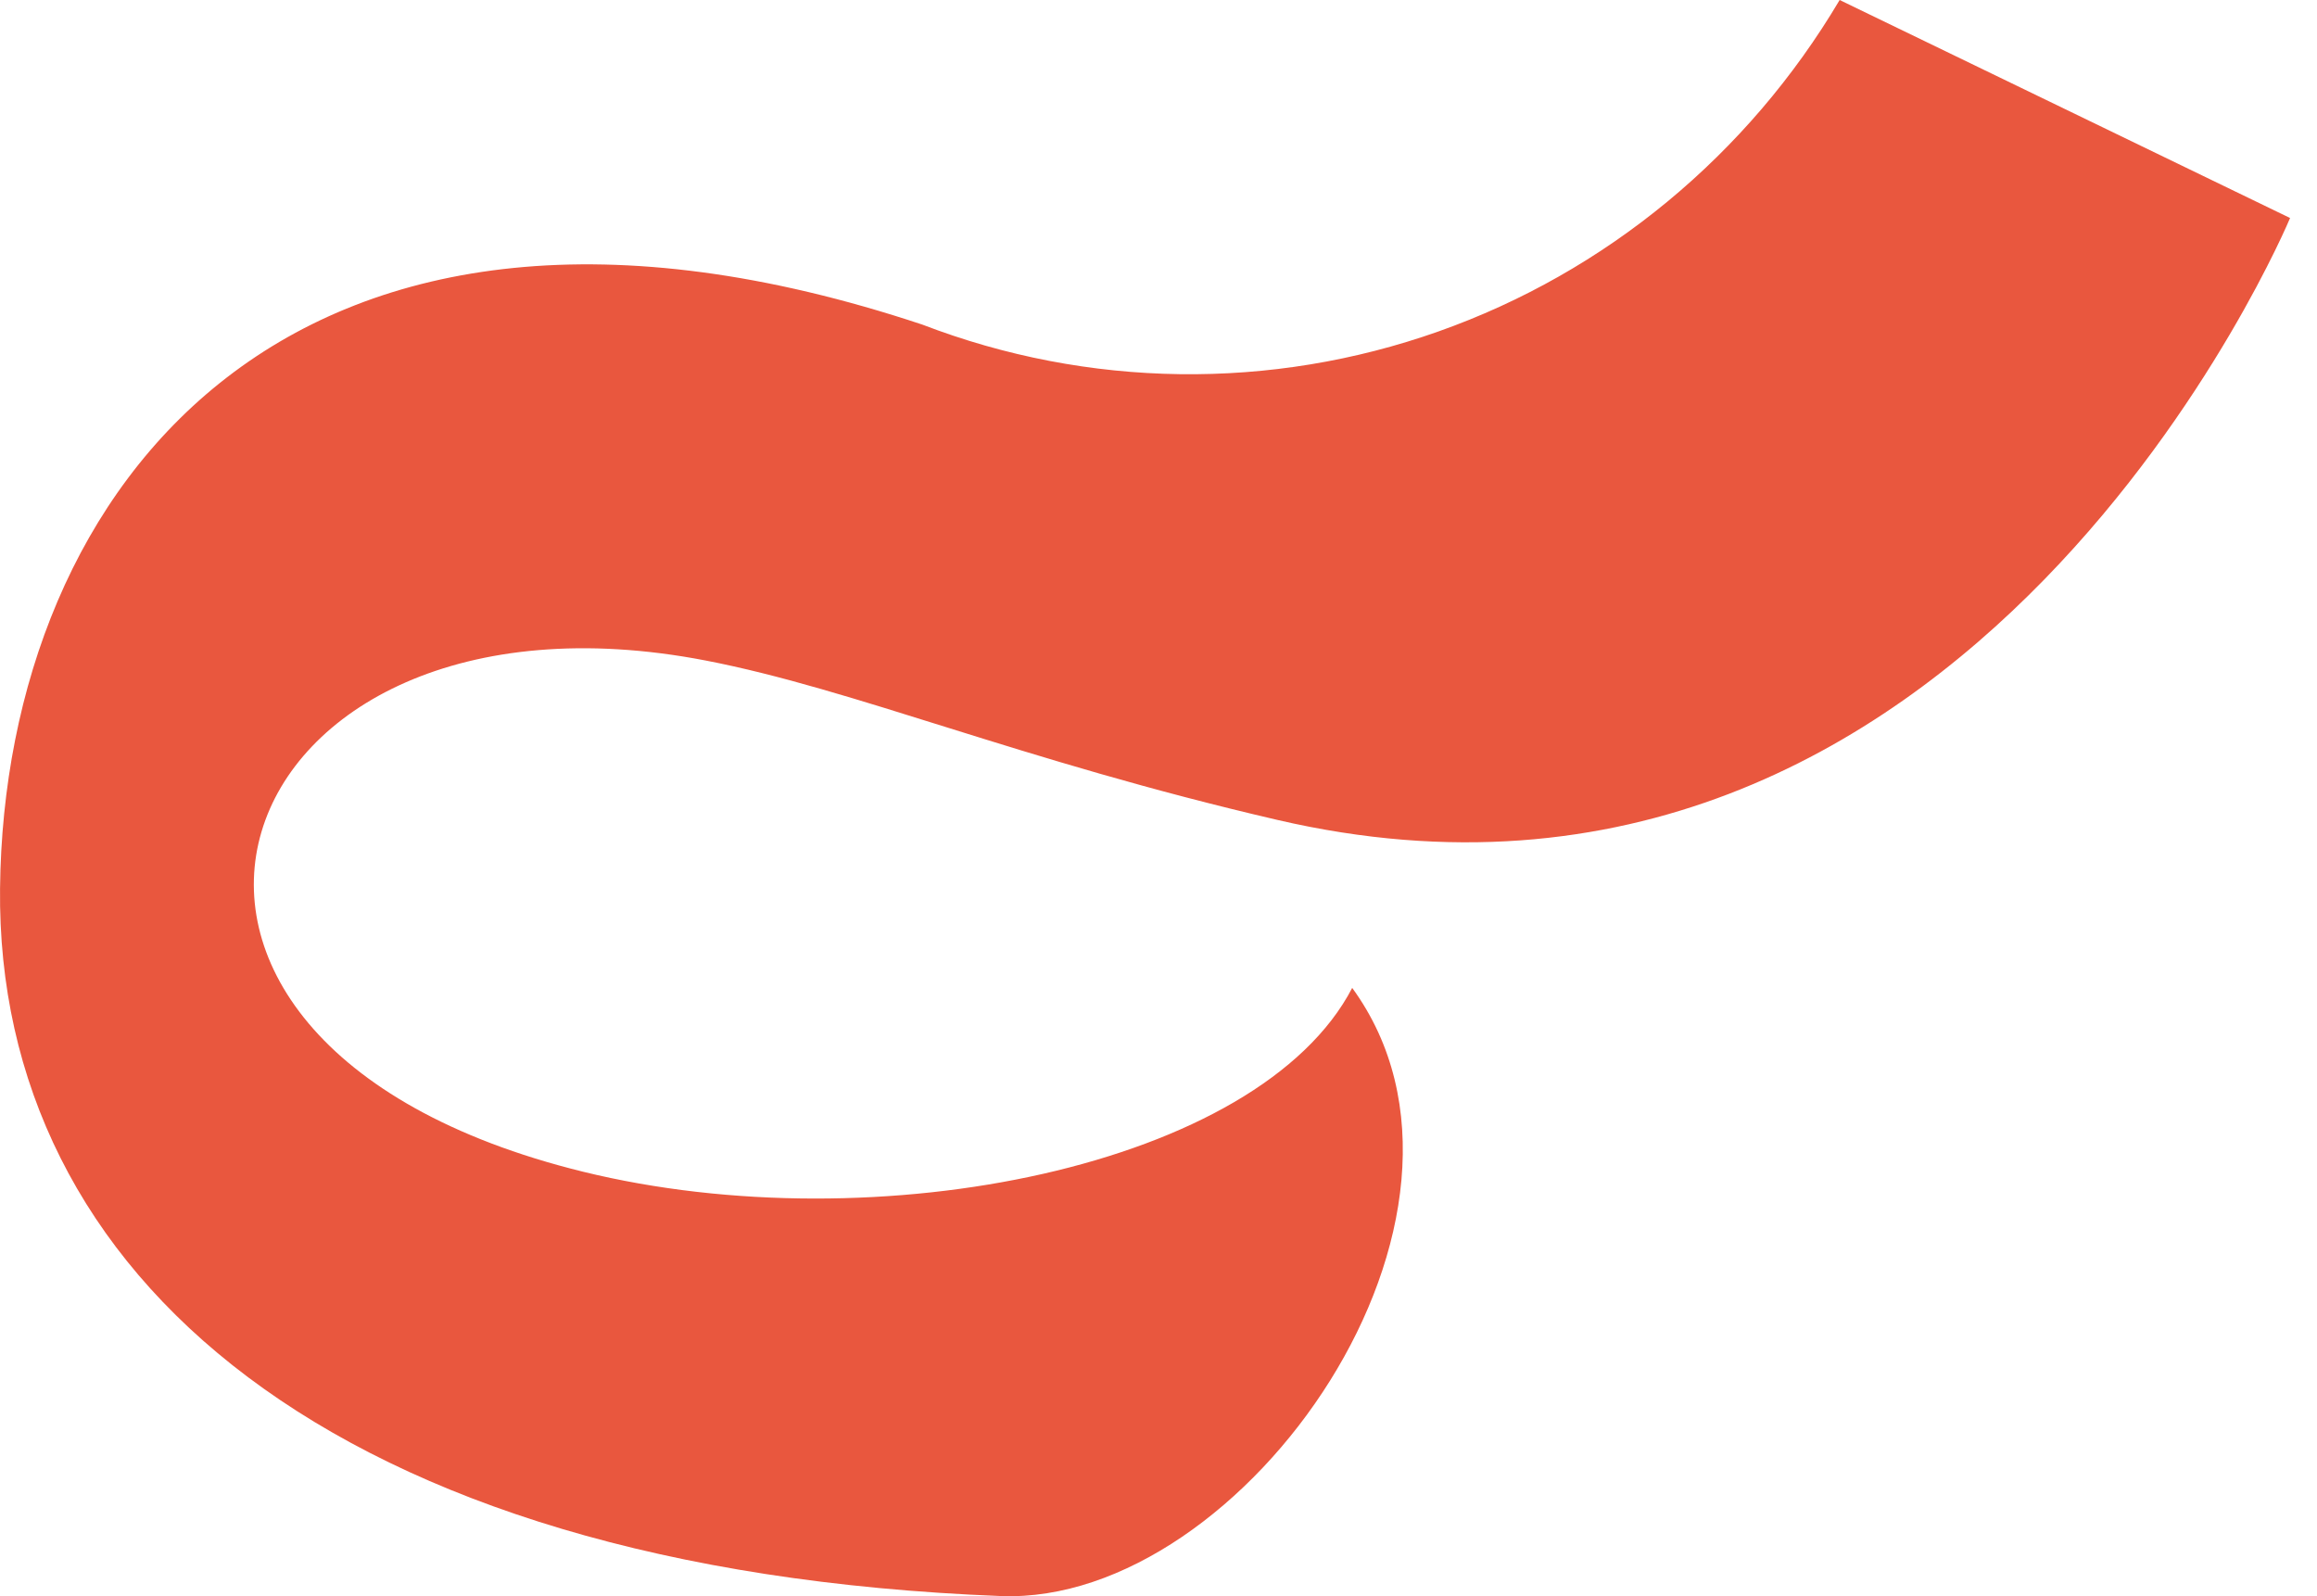 <svg width="45" height="31" viewBox="0 0 45 31" fill="none" xmlns="http://www.w3.org/2000/svg">
<path fill-rule="evenodd" clip-rule="evenodd" d="M17.913 6.304C21.136 7.542 24.682 7.589 27.935 6.438C31.189 5.287 33.946 3.009 35.729 0L44.477 4.234C44.477 4.234 38.306 19.056 24.81 15.924C19.783 14.757 16.603 13.387 13.7 12.827C4.247 11.004 0.956 20.208 11.324 22.756C17.034 24.157 24.458 22.655 26.262 19.186C29.477 23.597 24.174 31.178 19.441 30.997C6.448 30.494 -0.08 24.749 0.001 17.254C0.083 9.443 5.706 2.244 17.913 6.304Z" fill="#E9573E"/>
</svg>
